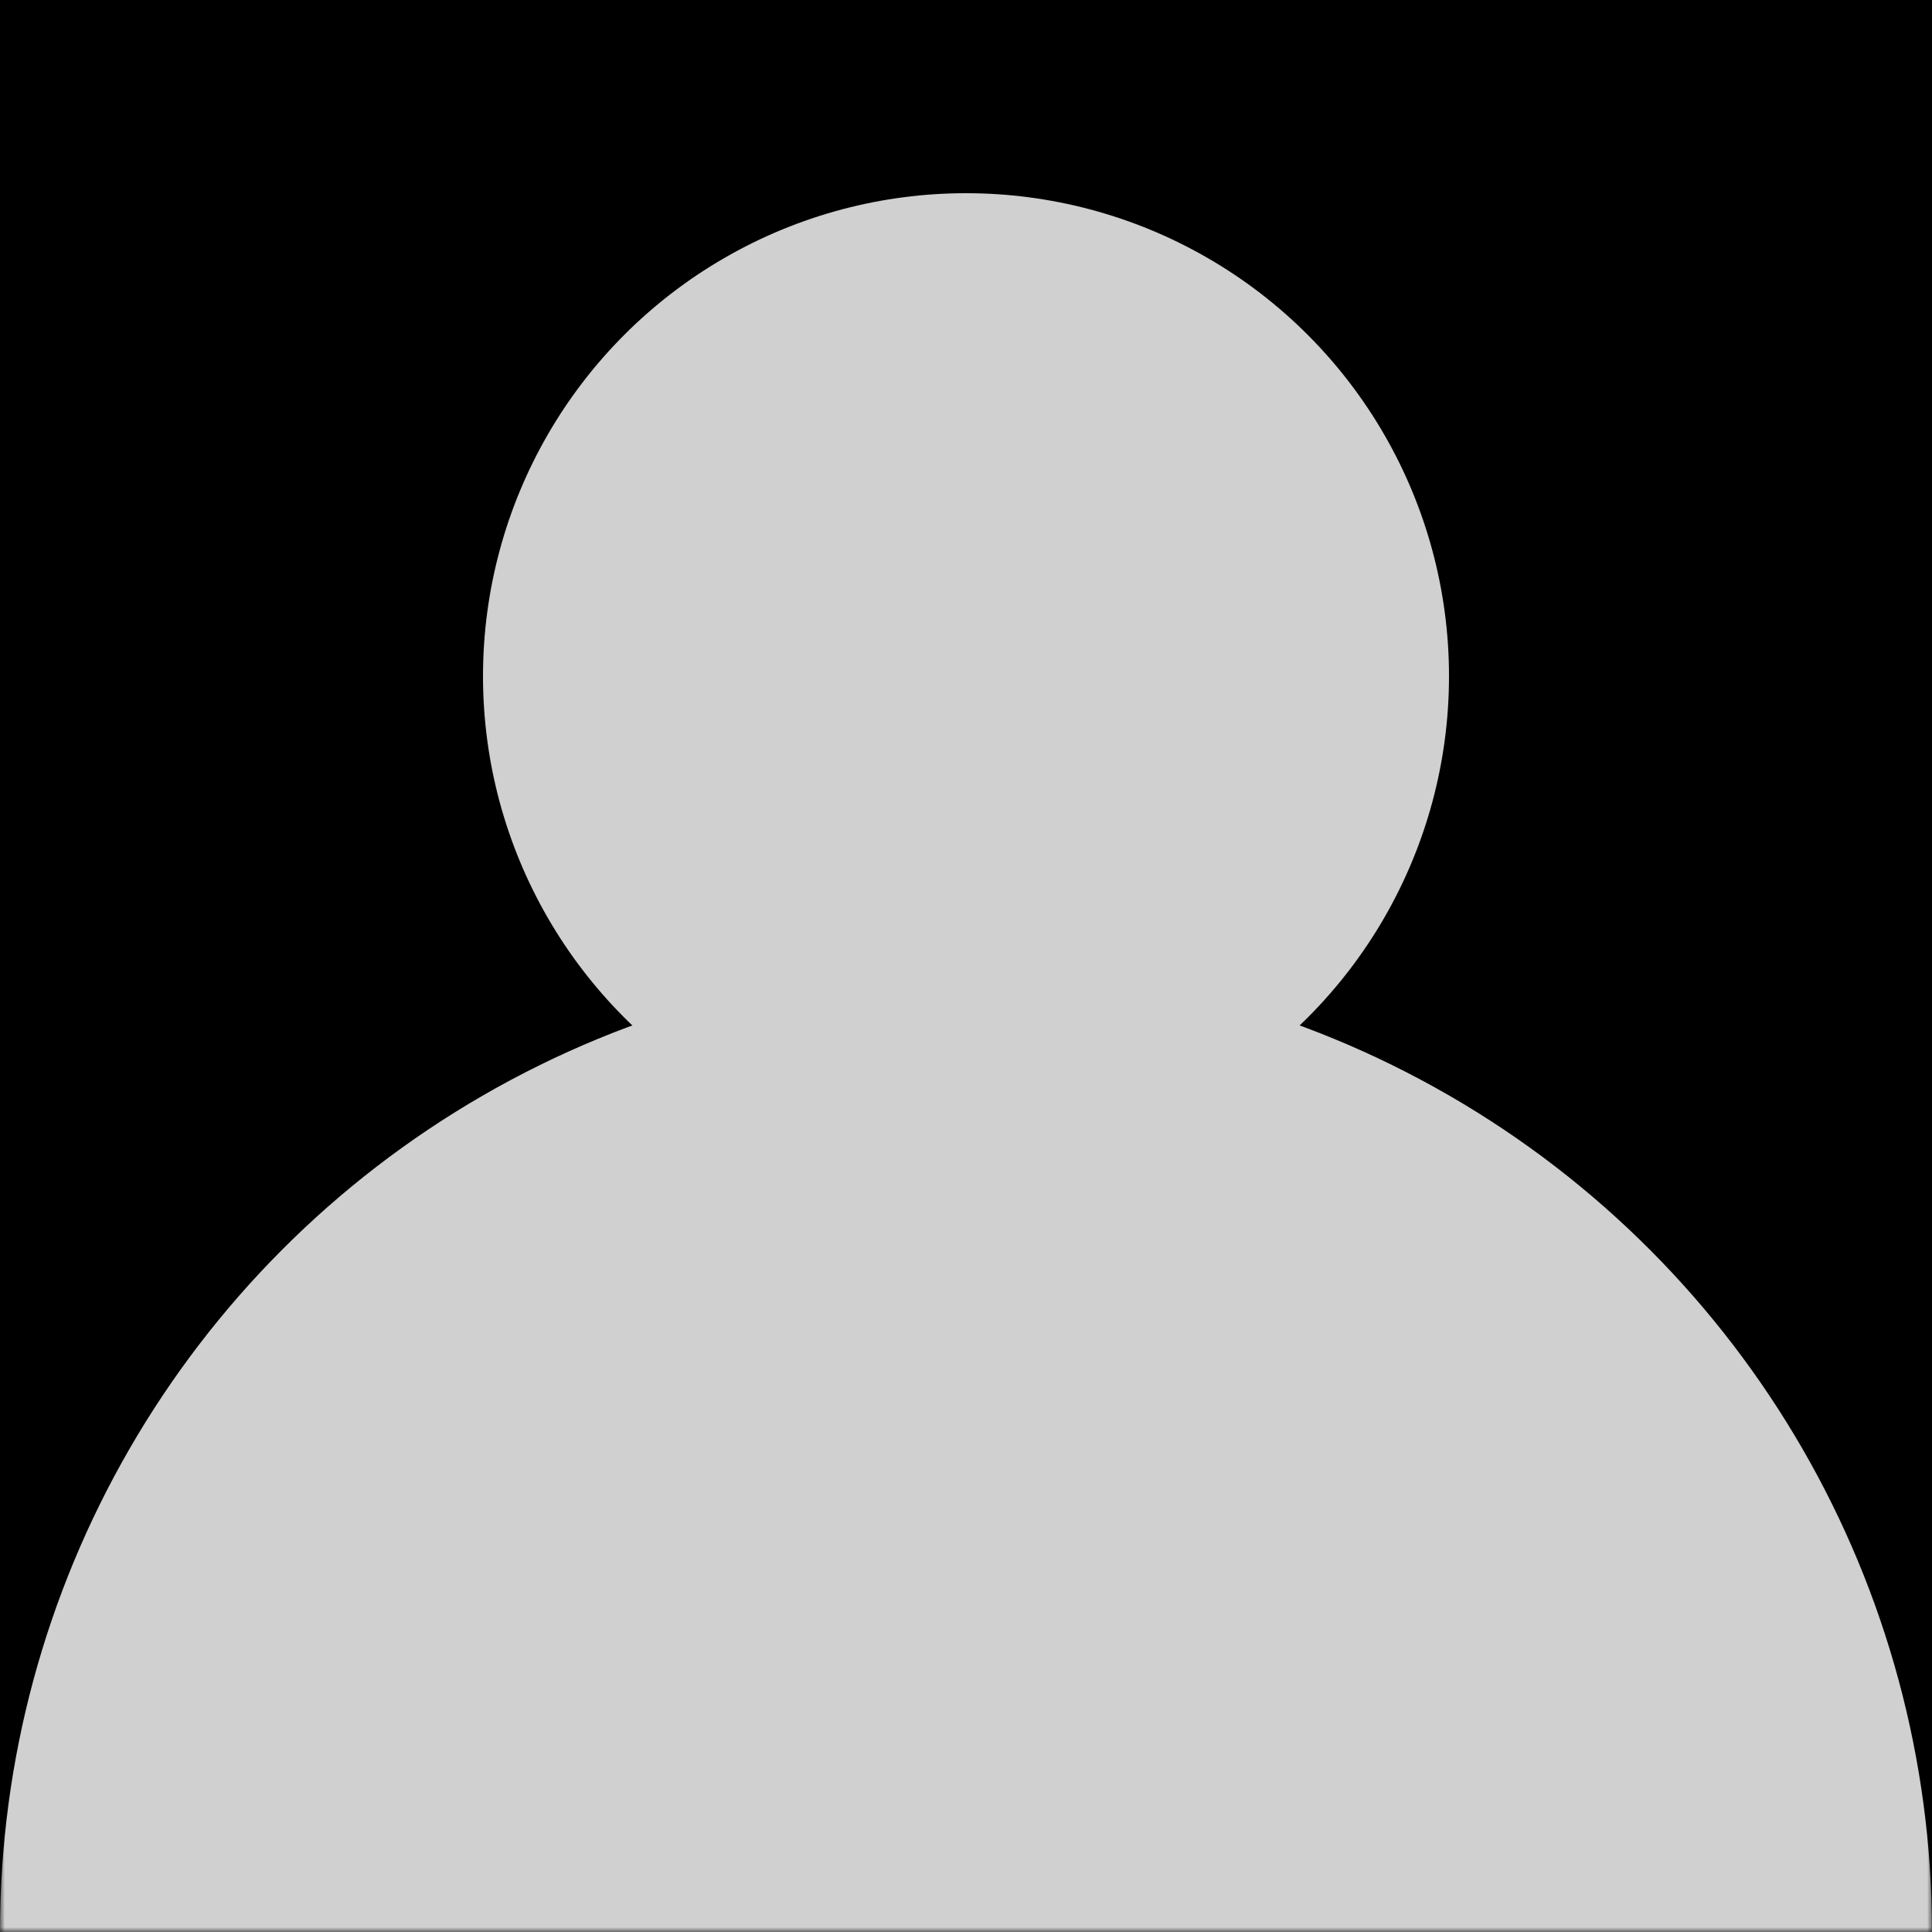 <svg version="1.1" xmlns="http://www.w3.org/2000/svg" width="200" height="200">
    <defs>
        <mask id="Mask">
            <rect x="0" y="0" width="200" height="200" fill="white"/>
            <circle cx="100" cy="70" r="60" fill="black"/>
        </mask>
    </defs>

    <rect width="100%" height="100%" fill="black" />
    <circle cx="100" cy="200" r="100" fill="#d0d0d0" mask="url(#Mask)"/>
    <circle cx="100" cy="70" r="50" fill="#d0d0d0"/>
</svg>